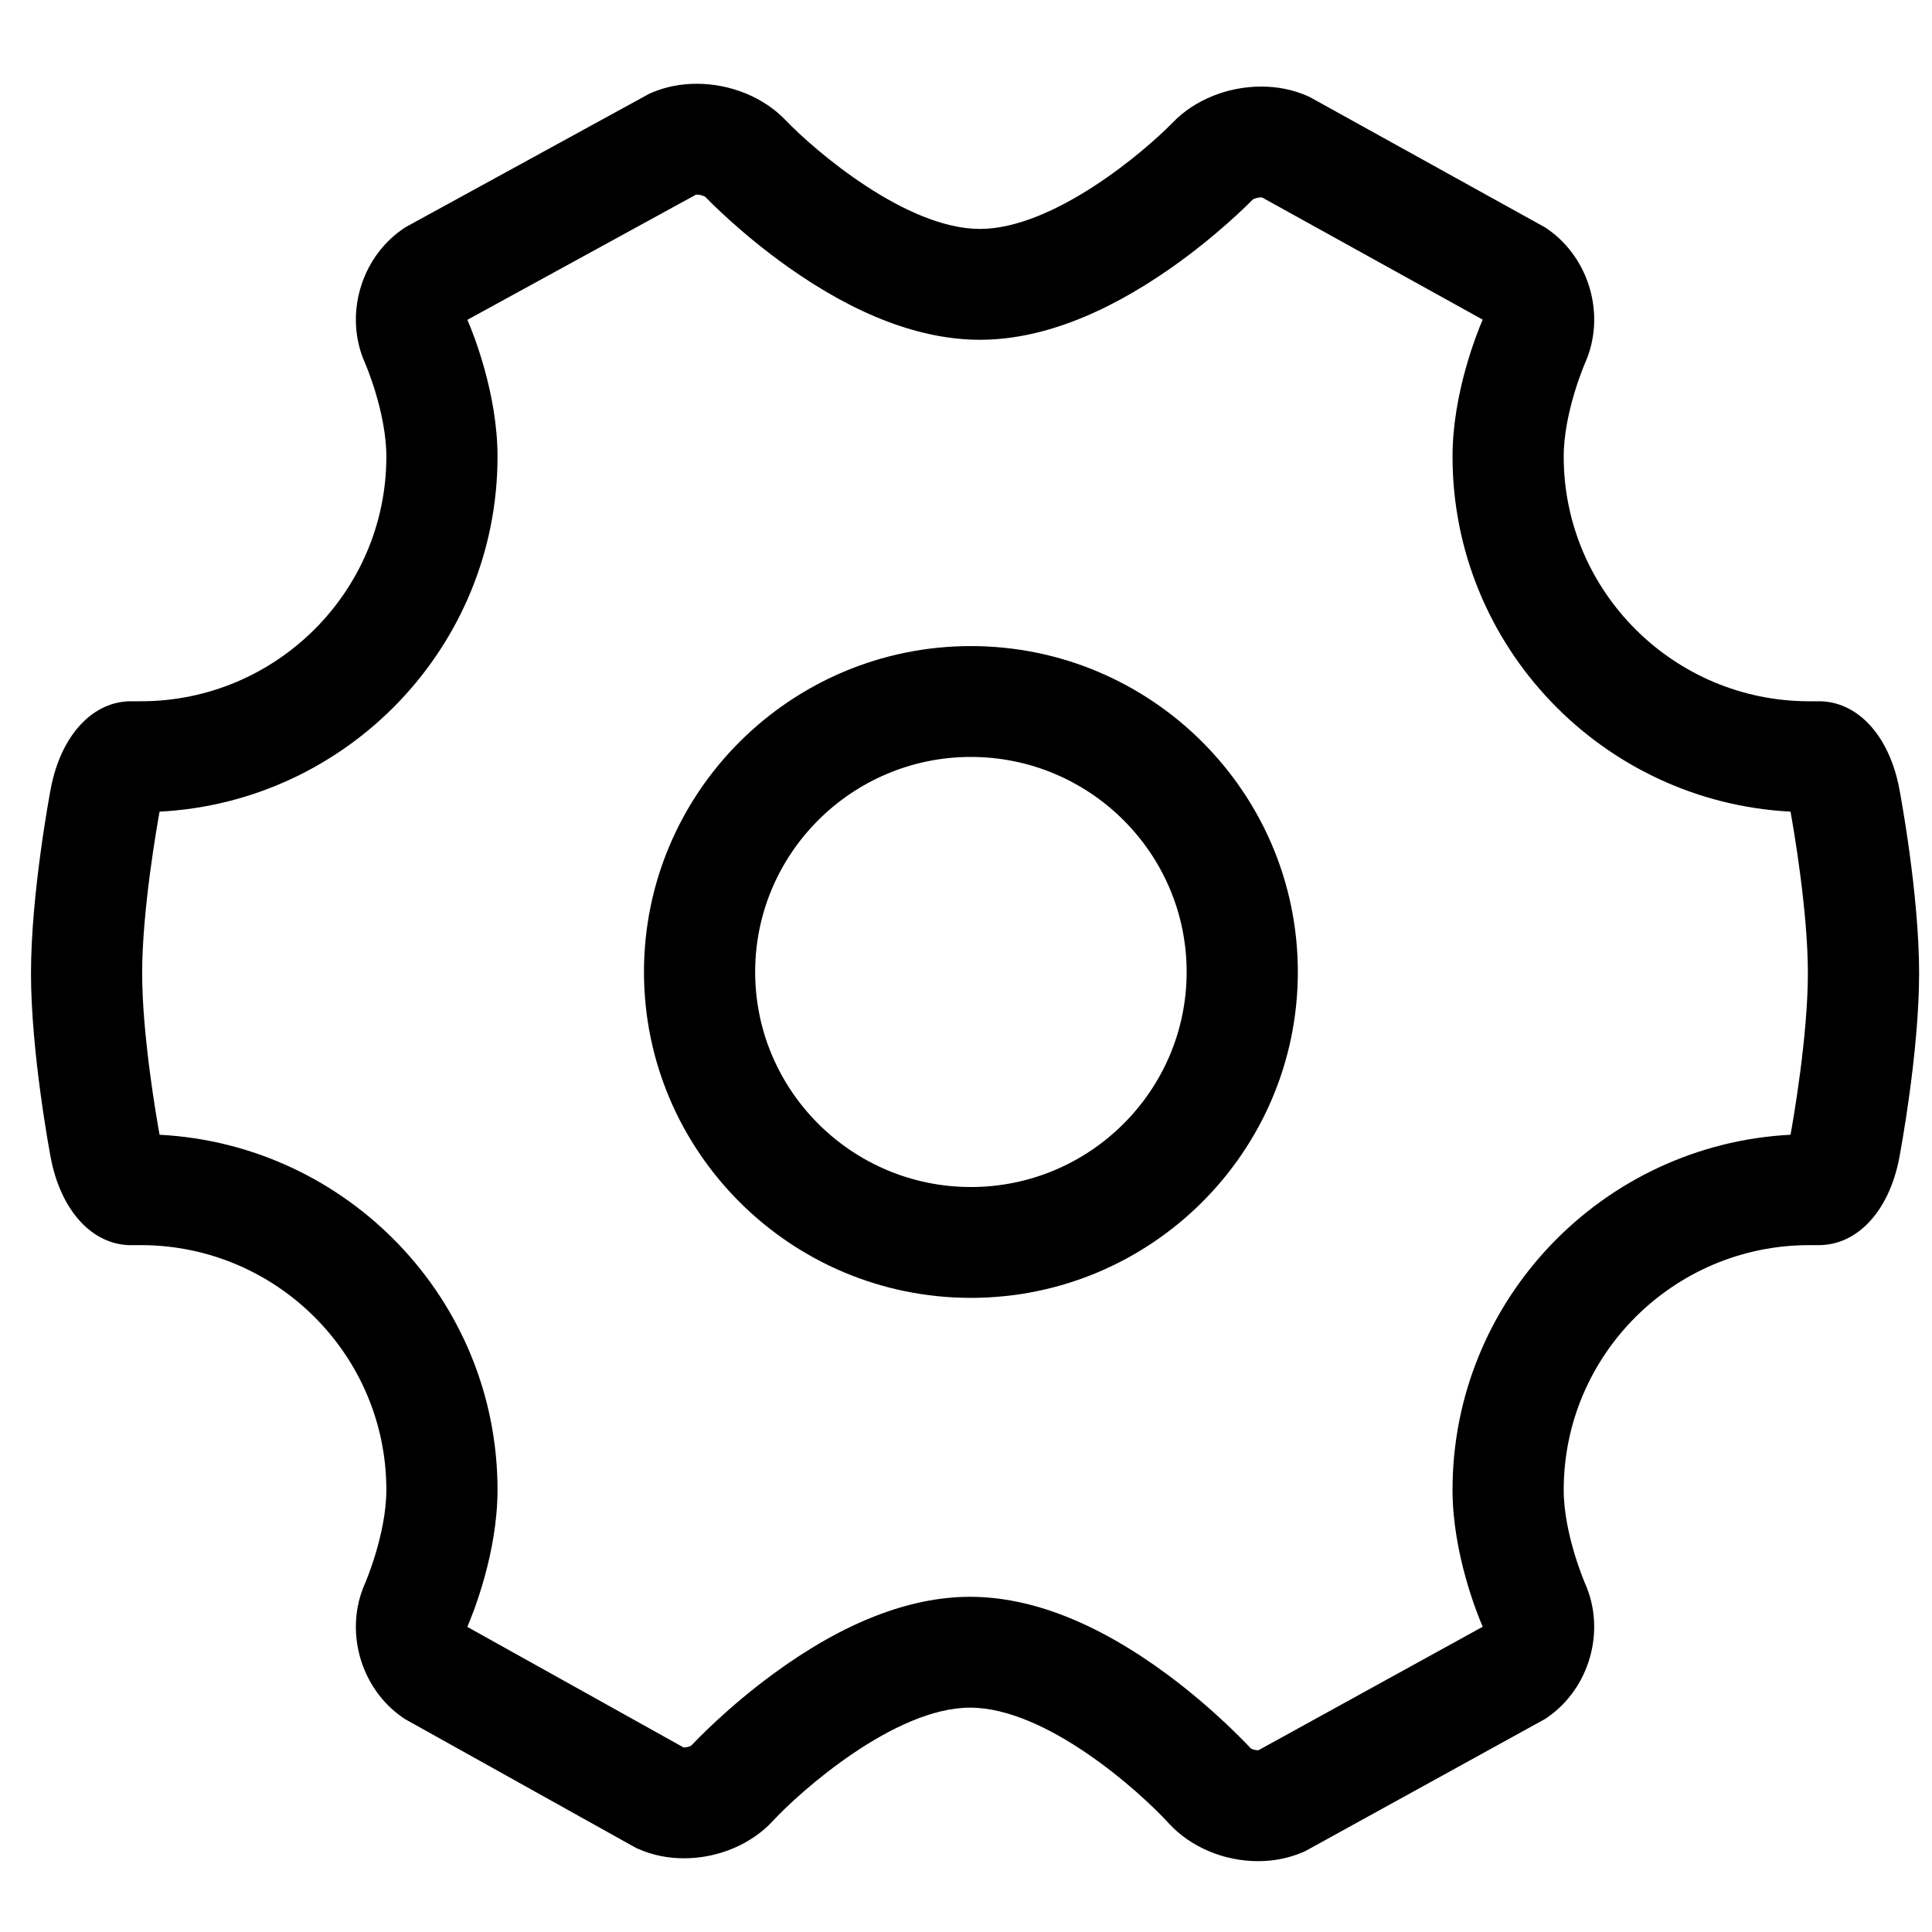 <?xml version="1.0" encoding="utf-8"?>
<!-- Generator: Adobe Illustrator 16.0.0, SVG Export Plug-In . SVG Version: 6.00 Build 0)  -->
<!DOCTYPE svg PUBLIC "-//W3C//DTD SVG 1.1//EN" "http://www.w3.org/Graphics/SVG/1.1/DTD/svg11.dtd">
<svg version="1.1" id="图层_1" xmlns="http://www.w3.org/2000/svg" xmlns:xlink="http://www.w3.org/1999/xlink" x="0px" y="0px"
	 width="300px" height="300px" viewBox="0 0 300 300" enable-background="new 0 0 300 300" xml:space="preserve">
<path d="M195.35,289L195.35,289c-5.333,0-10.515-2.208-13.868-5.881c-4.559-4.988-19.017-17.956-30.847-17.956
	c-11.745,0-26.423,13.035-30.636,17.602c-3.345,3.623-8.493,5.789-13.776,5.789c-2.511,0-4.887-0.48-7.052-1.433l-0.379-0.16
	l-35.961-20.054l-0.362-0.252c-6.547-4.567-9.041-13.498-5.789-20.778c0.017-0.059,3.312-7.634,3.312-14.534
	c0-20.955-17.096-38-38.118-38h-1.272c-0.076,0-0.16,0.009-0.236,0.009c-6.016,0-10.92-5.342-12.487-13.582
	c-0.126-0.666-3.067-16.313-3.067-28.647c0-12.336,2.94-27.99,3.067-28.647c1.584-8.358,6.597-13.726,12.723-13.583h1.272
	c21.022,0,38.118-17.045,38.118-38c0-6.901-3.286-14.476-3.32-14.543c-3.244-7.28-0.733-16.211,5.839-20.761l0.371-0.261
	l37.958-20.782l0.388-0.168c2.14-0.906,4.482-1.369,6.959-1.369c5.274,0,10.431,2.115,13.801,5.658
	c4.491,4.689,18.688,16.881,30.181,16.881c11.384,0,25.496-11.952,29.971-16.556c3.354-3.472,8.476-5.548,13.691-5.548
	c2.528,0,4.912,0.476,7.086,1.419l0.388,0.165l36.652,20.302l0.362,0.252c6.563,4.559,9.058,13.498,5.813,20.786
	c-0.025,0.051-3.32,7.625-3.32,14.526c0,20.955,17.104,38,38.118,38h1.28c6.117-0.135,11.131,5.224,12.715,13.583
	c0.126,0.657,3.075,16.312,3.075,28.647c0,12.326-2.949,27.981-3.075,28.647c-1.584,8.35-6.598,13.7-12.723,13.573h-1.272
	c-21.014,0-38.118,17.045-38.118,38c0,6.9,3.295,14.467,3.32,14.551c3.244,7.264,0.741,16.203-5.822,20.762l-0.371,0.252
	l-37.275,20.542l-0.388,0.169C200.145,288.528,197.811,289,195.35,289L195.35,289z M194.221,271.491
	c0.16,0.109,0.632,0.286,1.129,0.286c0.018,0,0.043,0,0.06,0l34.823-19.177c-0.843-1.954-4.685-11.399-4.685-21.258
	c0-29.473,23.288-53.63,52.483-55.138c0.421-2.309,2.696-15.326,2.696-25.083s-2.275-22.767-2.696-25.092
	c-29.195-1.508-52.483-25.665-52.483-55.138c0-9.867,3.851-19.329,4.685-21.258L195.974,30.66c-0.034,0-0.084-0.008-0.144-0.008
	c-0.581,0-1.129,0.219-1.306,0.337c-0.581,0.59-5.544,5.611-12.681,10.616c-10.558,7.398-20.542,11.156-29.676,11.156
	c-9.226,0-19.286-3.825-29.911-11.375c-7.178-5.106-12.167-10.221-12.748-10.819c-0.177-0.126-0.733-0.345-1.323-0.345
	c-0.042,0-0.084,0.008-0.118,0.008L72.579,49.66c0.851,1.972,4.676,11.4,4.676,21.233c0,29.473-23.28,53.629-52.475,55.138
	c-0.421,2.317-2.705,15.326-2.705,25.092c0,9.757,2.283,22.766,2.705,25.083c29.195,1.508,52.475,25.665,52.475,55.138
	c0,9.892-3.867,19.371-4.693,21.275l33.584,18.722c0.025,0,0.051,0,0.076,0c0.497,0,0.96-0.186,1.121-0.287
	c0.632-0.674,5.645-5.965,12.875-11.239c10.768-7.87,21.005-11.863,30.417-11.863c9.504,0,19.817,4.061,30.652,12.082
	C188.551,265.416,193.589,270.809,194.221,271.491L194.221,271.491z M150.761,201.532c-27.99,0-50.764-22.698-50.764-50.604
	c0-27.906,22.774-50.604,50.764-50.604c27.99,0,50.766,22.699,50.766,50.604C201.526,178.834,178.751,201.532,150.761,201.532
	L150.761,201.532z M150.761,117.537c-18.469,0-33.5,14.981-33.5,33.391c0,18.41,15.031,33.392,33.5,33.392
	c18.47,0,33.501-14.981,33.501-33.392C184.262,132.518,169.23,117.537,150.761,117.537L150.761,117.537z M150.761,117.537"/>
</svg>

